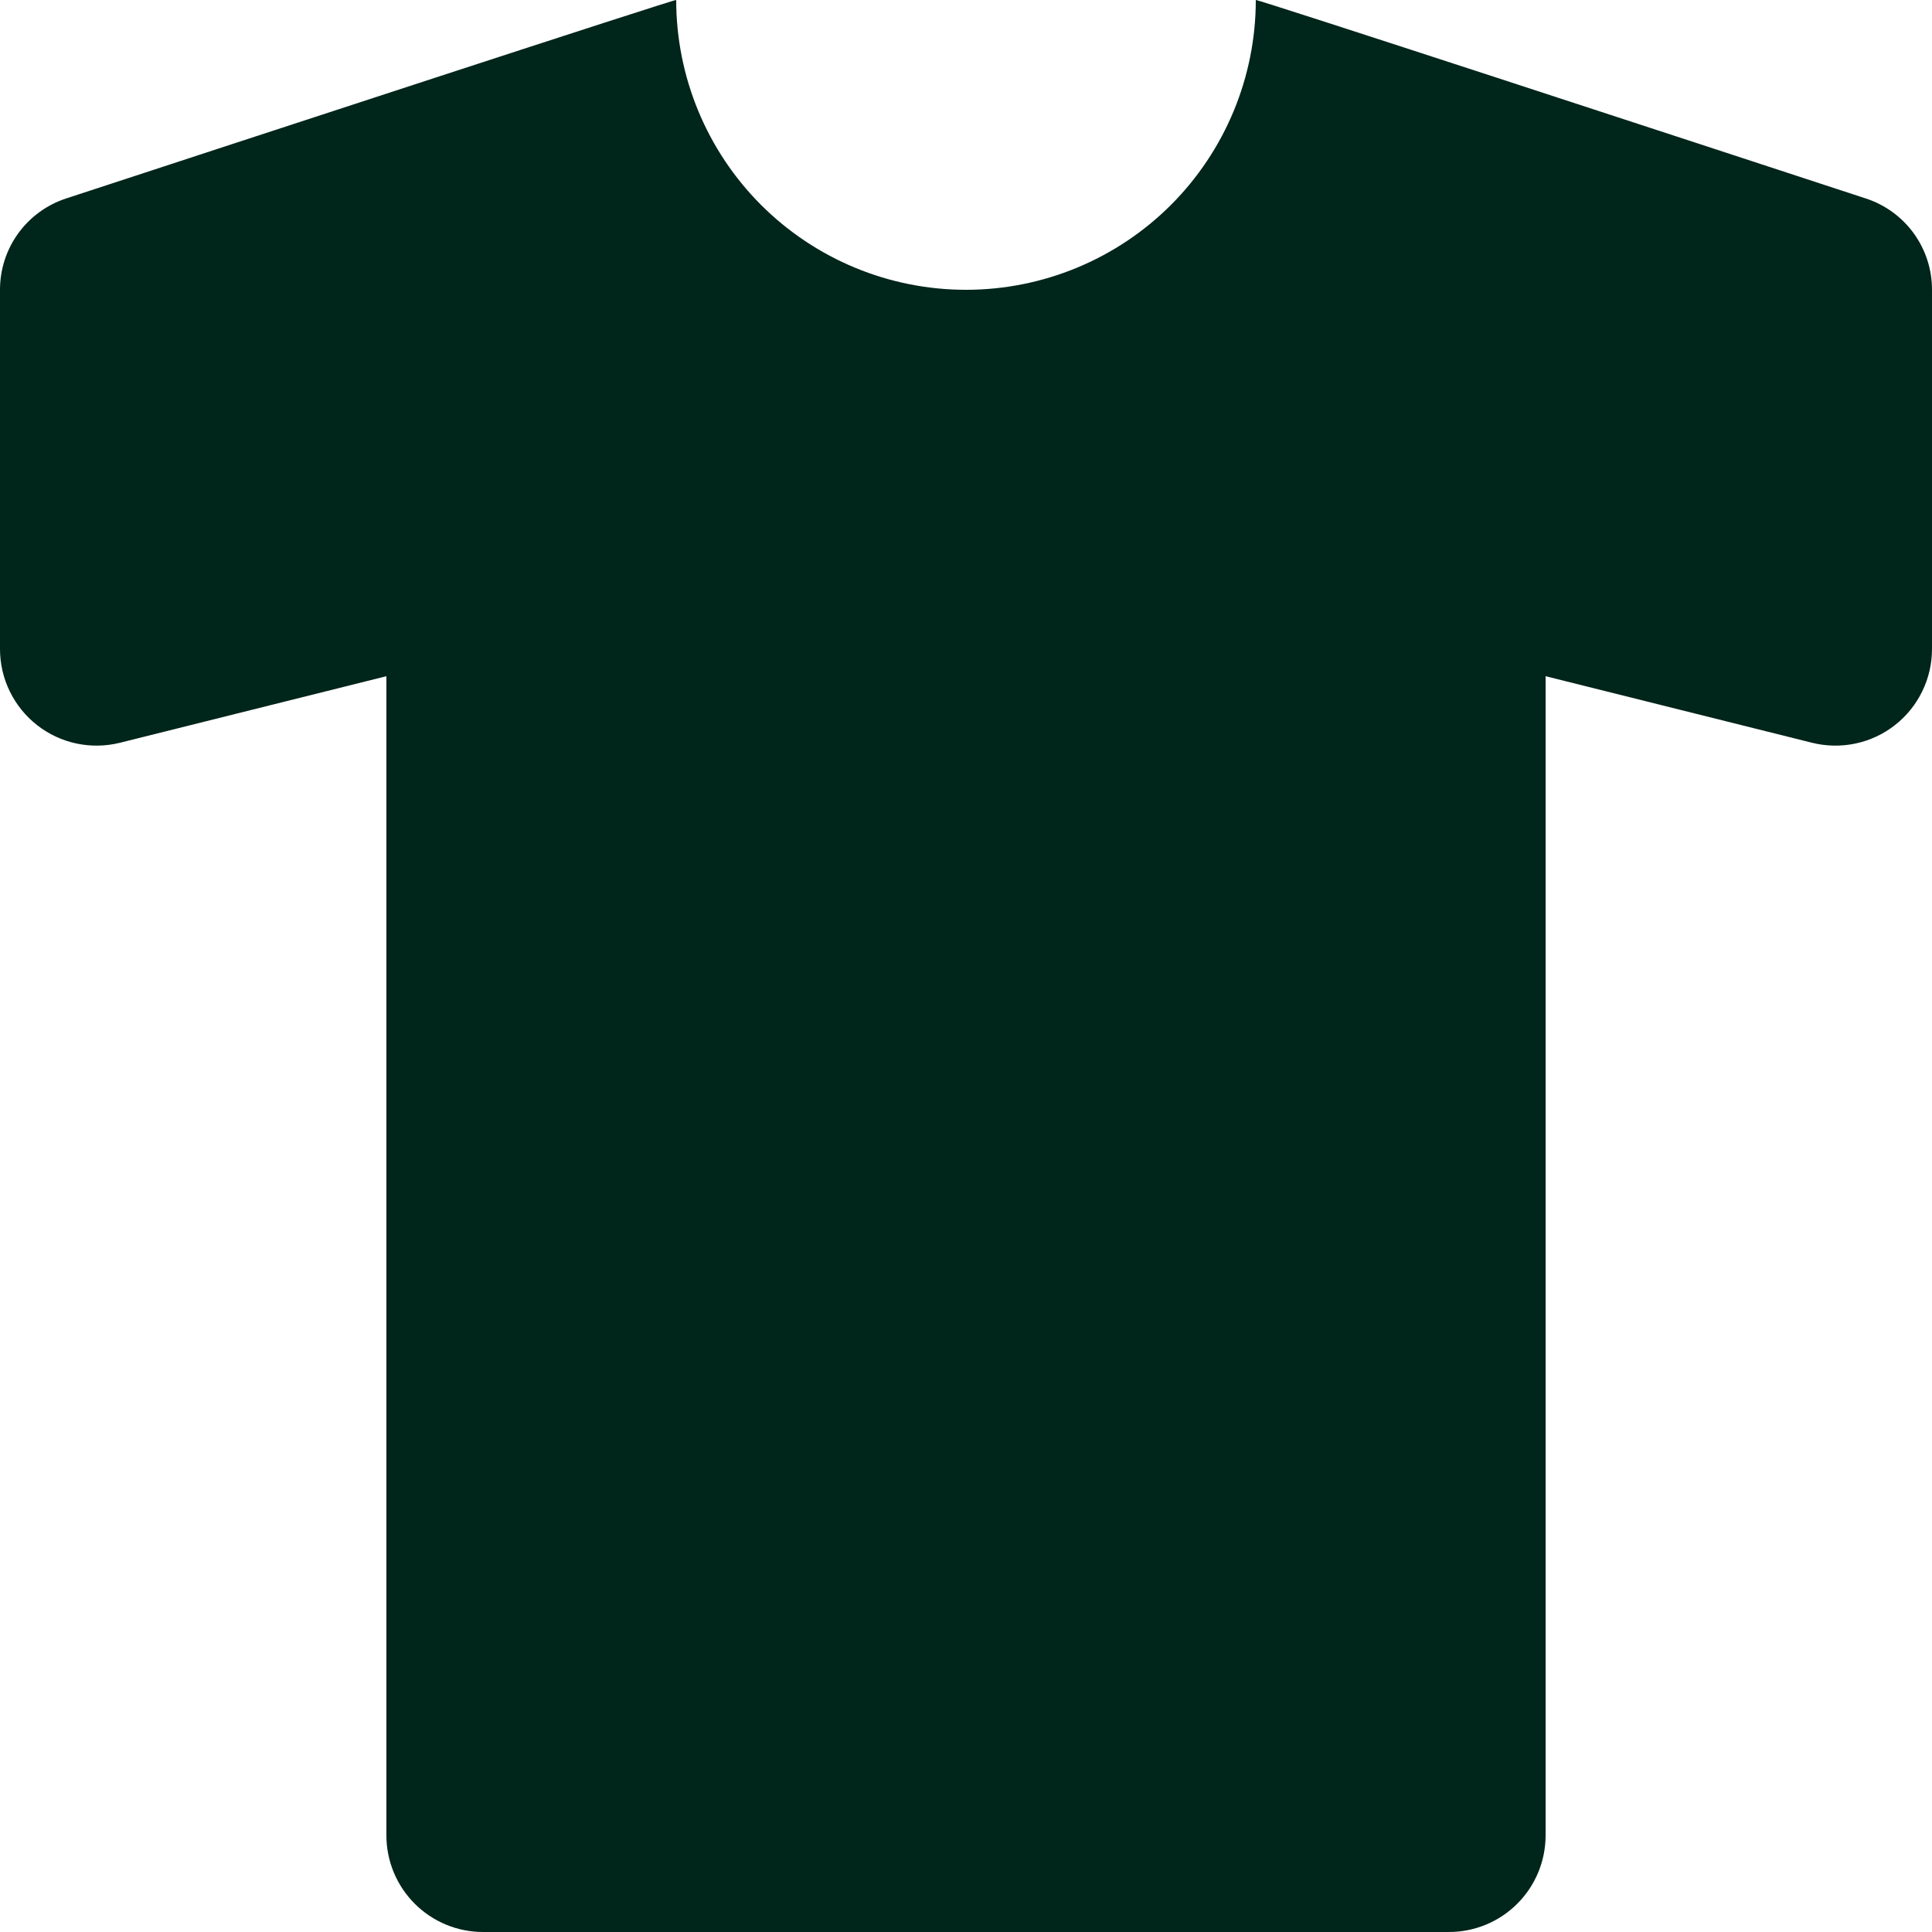 <svg width="48" height="48" viewBox="0 0 40 40" fill="none" xmlns="http://www.w3.org/2000/svg">
<path d="M38.632 4.11C35.112 2.956 26 -0.03 26 -1.97342e-05C26 1.591 25.368 3.117 24.243 4.243C23.117 5.368 21.591 6 20 6C18.409 6 16.883 5.368 15.757 4.243C14.632 3.117 14 1.591 14 -1.97342e-05C14 -0.03 4.888 2.956 1.366 4.11C0.967 4.241 0.62 4.495 0.374 4.836C0.129 5.176 -0.002 5.586 2.88536e-05 6.006V13.438C0 13.742 0.069 14.042 0.203 14.315C0.336 14.588 0.53 14.827 0.769 15.014C1.008 15.201 1.287 15.331 1.584 15.394C1.882 15.457 2.189 15.451 2.484 15.378L8 14V38C8 38.53 8.211 39.039 8.586 39.414C8.961 39.789 9.47 40 10 40H30C30.53 40 31.039 39.789 31.414 39.414C31.789 39.039 32 38.53 32 38V14L37.516 15.378C37.811 15.451 38.118 15.457 38.416 15.394C38.713 15.331 38.992 15.201 39.231 15.014C39.471 14.827 39.664 14.588 39.797 14.315C39.931 14.042 40 13.742 40 13.438V6.006C40.002 5.586 39.871 5.176 39.625 4.835C39.379 4.494 39.031 4.24 38.632 4.11Z" fill="#00251A"/>
</svg>
